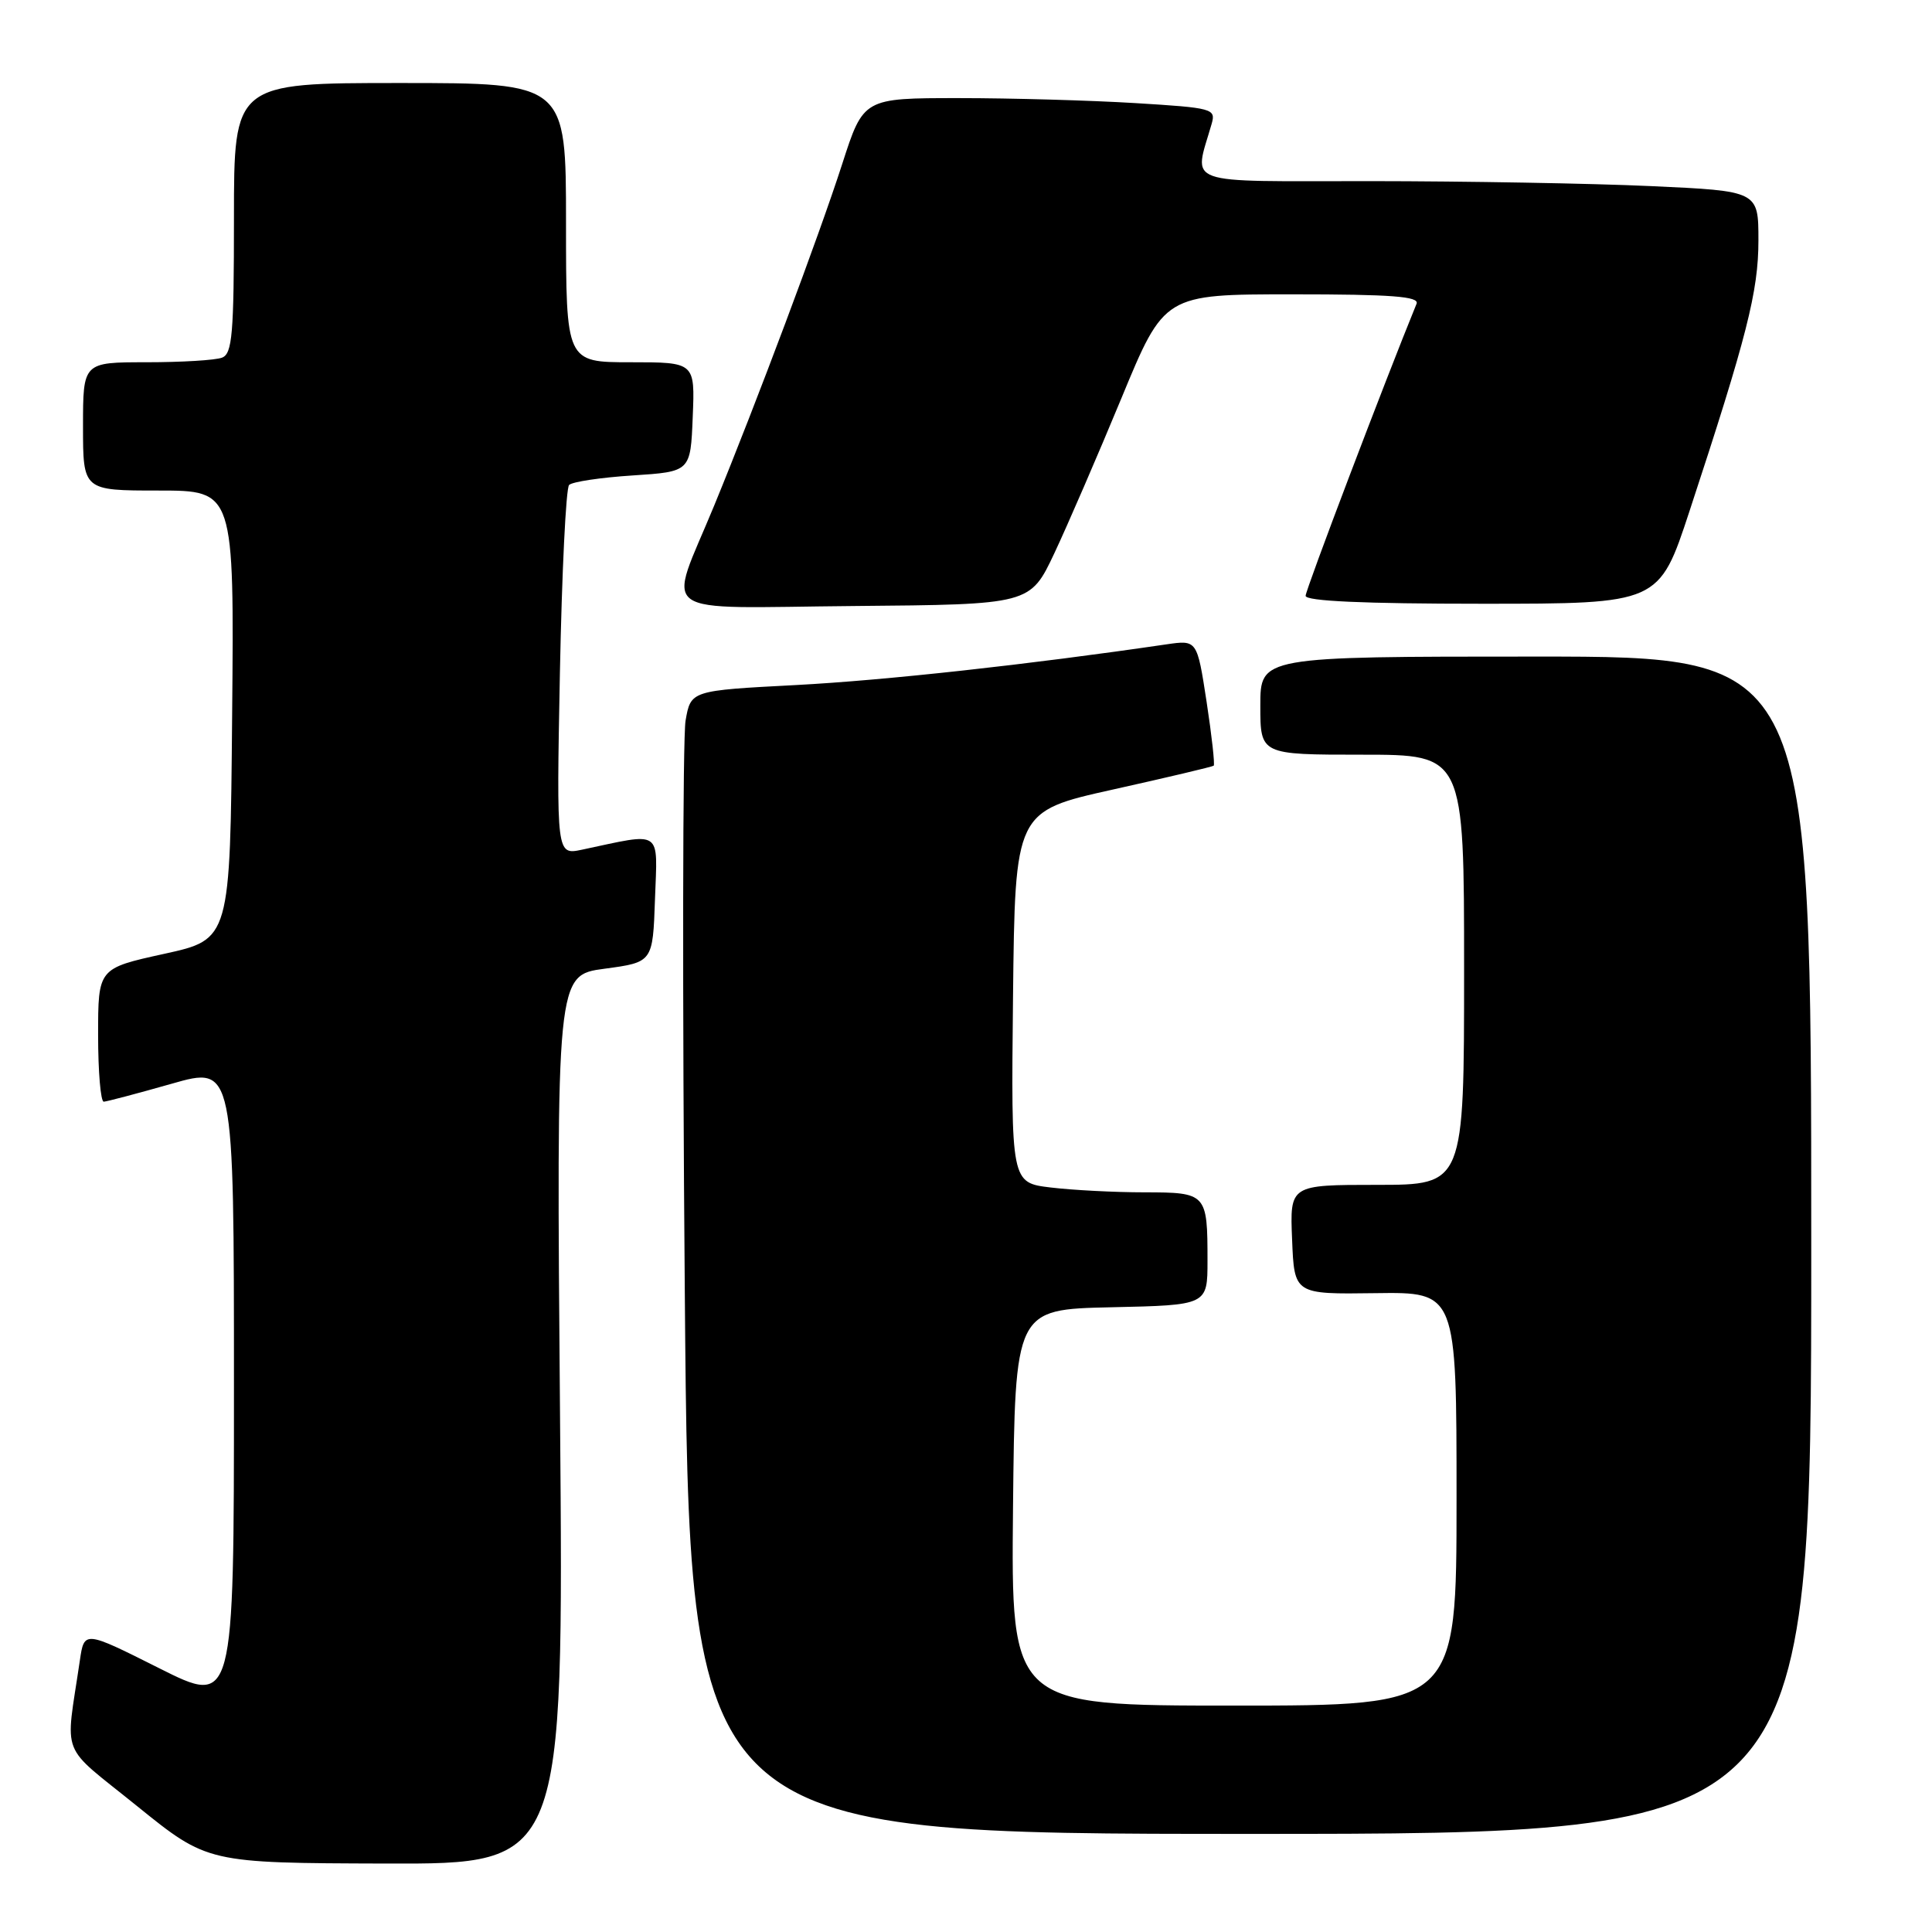 <?xml version="1.0" encoding="UTF-8" standalone="no"?>
<!DOCTYPE svg PUBLIC "-//W3C//DTD SVG 1.1//EN" "http://www.w3.org/Graphics/SVG/1.1/DTD/svg11.dtd" >
<svg xmlns="http://www.w3.org/2000/svg" xmlns:xlink="http://www.w3.org/1999/xlink" version="1.1" viewBox="0 0 256 256">
 <g >
 <path fill="currentColor"
d=" M 74.21 188.11 C 73.72 129.21 73.72 129.21 80.11 128.36 C 86.50 127.50 86.50 127.50 86.79 119.11 C 87.12 109.77 87.90 110.30 77.11 112.59 C 73.73 113.30 73.73 113.30 74.19 89.16 C 74.45 75.88 74.99 64.67 75.41 64.26 C 75.82 63.84 79.61 63.27 83.83 63.00 C 91.50 62.50 91.50 62.50 91.79 55.25 C 92.09 48.00 92.09 48.00 83.54 48.00 C 75.00 48.00 75.00 48.00 75.00 29.50 C 75.00 11.00 75.00 11.00 53.00 11.00 C 31.00 11.00 31.00 11.00 31.00 28.89 C 31.00 44.29 30.78 46.87 29.42 47.39 C 28.55 47.73 24.05 48.00 19.42 48.00 C 11.00 48.00 11.00 48.00 11.00 56.50 C 11.00 65.00 11.00 65.00 21.01 65.00 C 31.03 65.00 31.03 65.00 30.76 94.73 C 30.50 124.47 30.50 124.47 21.75 126.39 C 13.00 128.31 13.00 128.31 13.00 137.15 C 13.00 142.02 13.34 145.99 13.75 145.98 C 14.16 145.96 18.21 144.89 22.75 143.60 C 31.00 141.24 31.00 141.24 31.00 183.63 C 31.00 226.02 31.00 226.02 21.08 221.04 C 11.16 216.06 11.16 216.06 10.58 220.03 C 8.65 233.18 7.76 230.90 18.18 239.33 C 27.50 246.86 27.50 246.86 51.10 246.93 C 74.69 247.00 74.69 247.00 74.21 188.11 Z  M 240.00 165.00 C 240.00 87.00 240.00 87.00 203.50 87.00 C 167.00 87.00 167.00 87.00 167.00 93.50 C 167.00 100.00 167.00 100.00 180.50 100.00 C 194.00 100.00 194.00 100.00 194.00 128.50 C 194.00 157.00 194.00 157.00 182.46 157.00 C 170.91 157.00 170.91 157.00 171.21 164.25 C 171.50 171.50 171.50 171.50 182.25 171.35 C 193.00 171.20 193.00 171.20 193.00 198.60 C 193.00 226.00 193.00 226.00 163.48 226.00 C 133.97 226.00 133.97 226.00 134.23 199.75 C 134.50 173.50 134.50 173.50 147.25 173.22 C 160.00 172.94 160.00 172.94 160.00 167.05 C 160.00 158.12 159.89 158.00 151.64 157.99 C 147.71 157.99 142.13 157.70 139.23 157.35 C 133.97 156.72 133.97 156.72 134.23 132.11 C 134.50 107.50 134.50 107.50 147.50 104.61 C 154.65 103.02 160.64 101.60 160.82 101.46 C 160.99 101.32 160.57 97.51 159.88 92.99 C 158.62 84.79 158.62 84.79 154.56 85.38 C 136.30 88.06 117.26 90.15 105.51 90.77 C 91.53 91.50 91.53 91.50 90.84 95.50 C 90.46 97.70 90.41 131.79 90.74 171.25 C 91.33 243.00 91.33 243.00 165.66 243.00 C 240.00 243.00 240.00 243.00 240.00 165.00 Z  M 139.71 73.30 C 141.47 69.56 145.47 60.31 148.60 52.75 C 154.28 39.00 154.28 39.00 171.25 39.00 C 184.43 39.00 188.10 39.28 187.70 40.25 C 183.51 50.50 173.00 78.16 173.00 78.95 C 173.00 79.65 180.68 80.00 196.42 80.00 C 219.83 80.00 219.83 80.00 223.86 67.75 C 231.48 44.59 233.00 38.61 233.00 31.85 C 233.00 25.31 233.00 25.31 218.75 24.66 C 210.91 24.30 194.21 24.01 181.62 24.00 C 156.28 24.00 158.18 24.69 160.55 16.41 C 161.13 14.40 160.70 14.29 150.42 13.66 C 144.52 13.30 134.00 13.00 127.05 13.00 C 114.41 13.00 114.41 13.00 111.59 21.75 C 108.54 31.21 100.24 53.34 94.63 67.00 C 88.44 82.05 86.32 80.53 113.20 80.30 C 136.50 80.10 136.50 80.10 139.71 73.30 Z "/>
</g>
</svg>